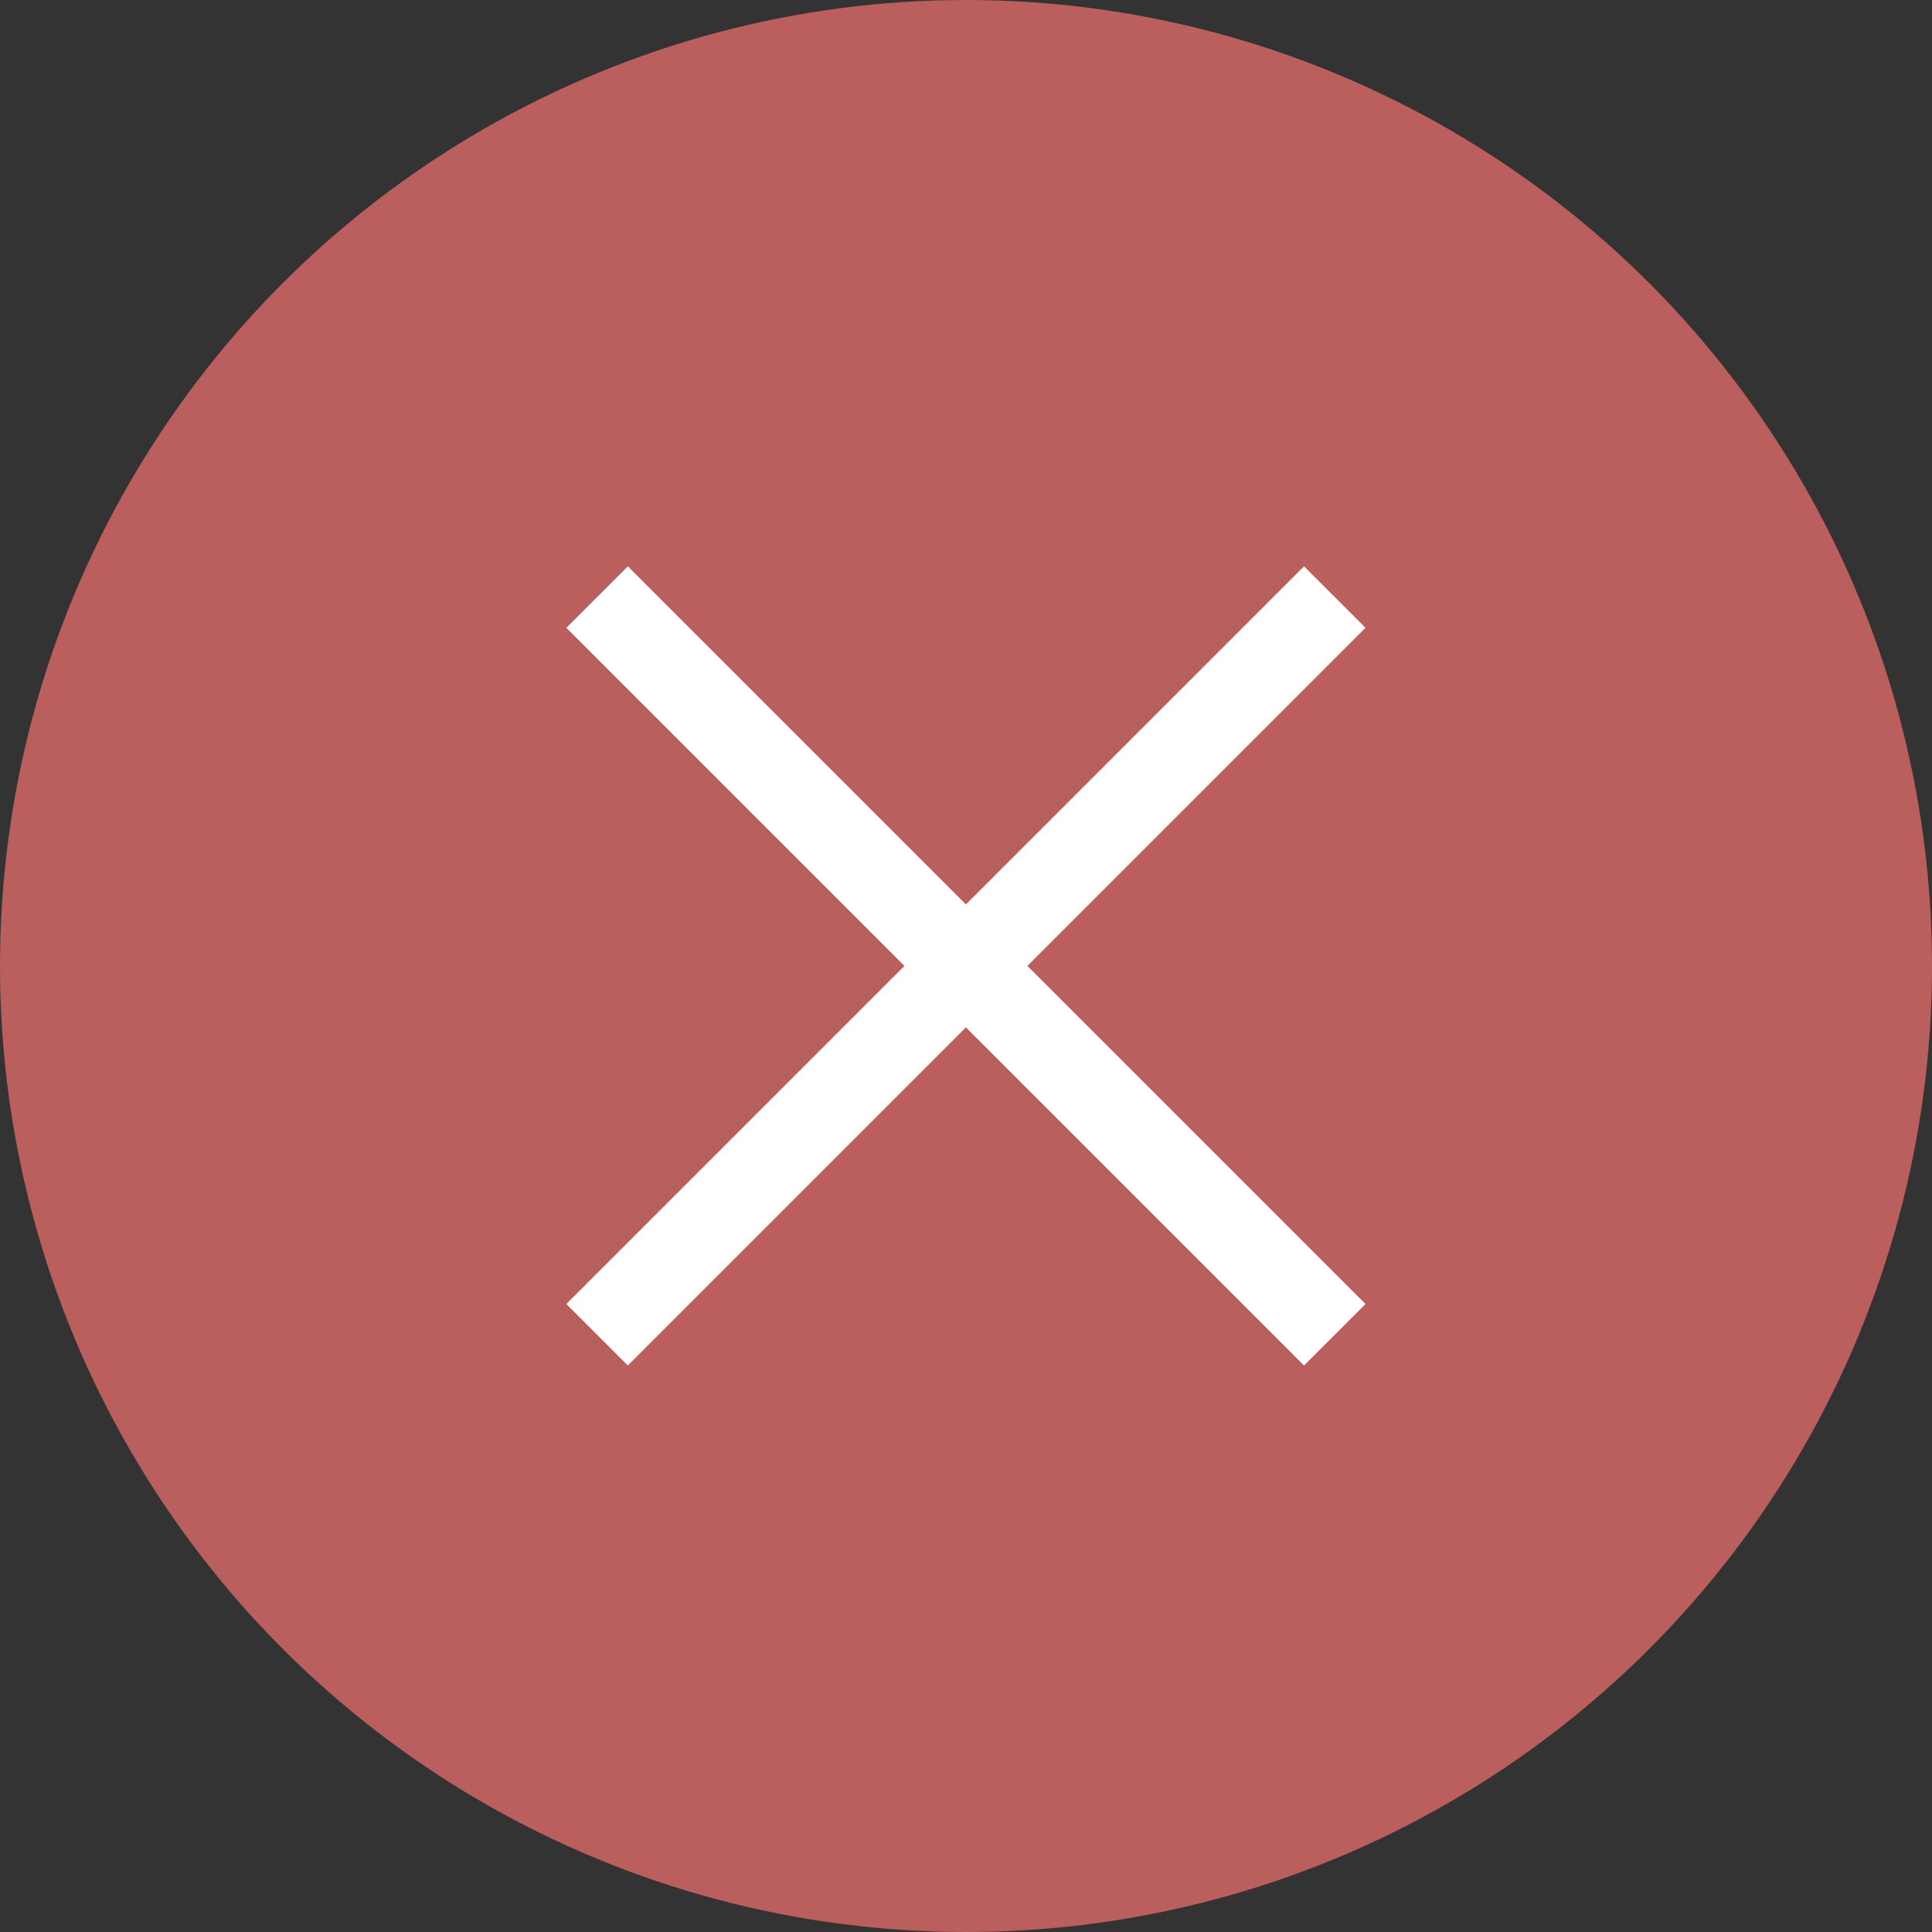 <svg width="22" height="22" viewBox="0 0 22 22" fill="none" xmlns="http://www.w3.org/2000/svg">
<rect x="0" y="0" width="22" height="22" fill="#333333" stroke="none"/>
<circle cx="11" cy="11" r="11" fill="#BA5E5E"/>
<path d="M7.149 15.549L6.449 14.849L10.299 10.999L6.449 7.149L7.149 6.449L10.999 10.299L14.849 6.449L15.549 7.149L11.699 10.999L15.549 14.849L14.849 15.549L10.999 11.699L7.149 15.549Z" fill="white"/>
</svg>
